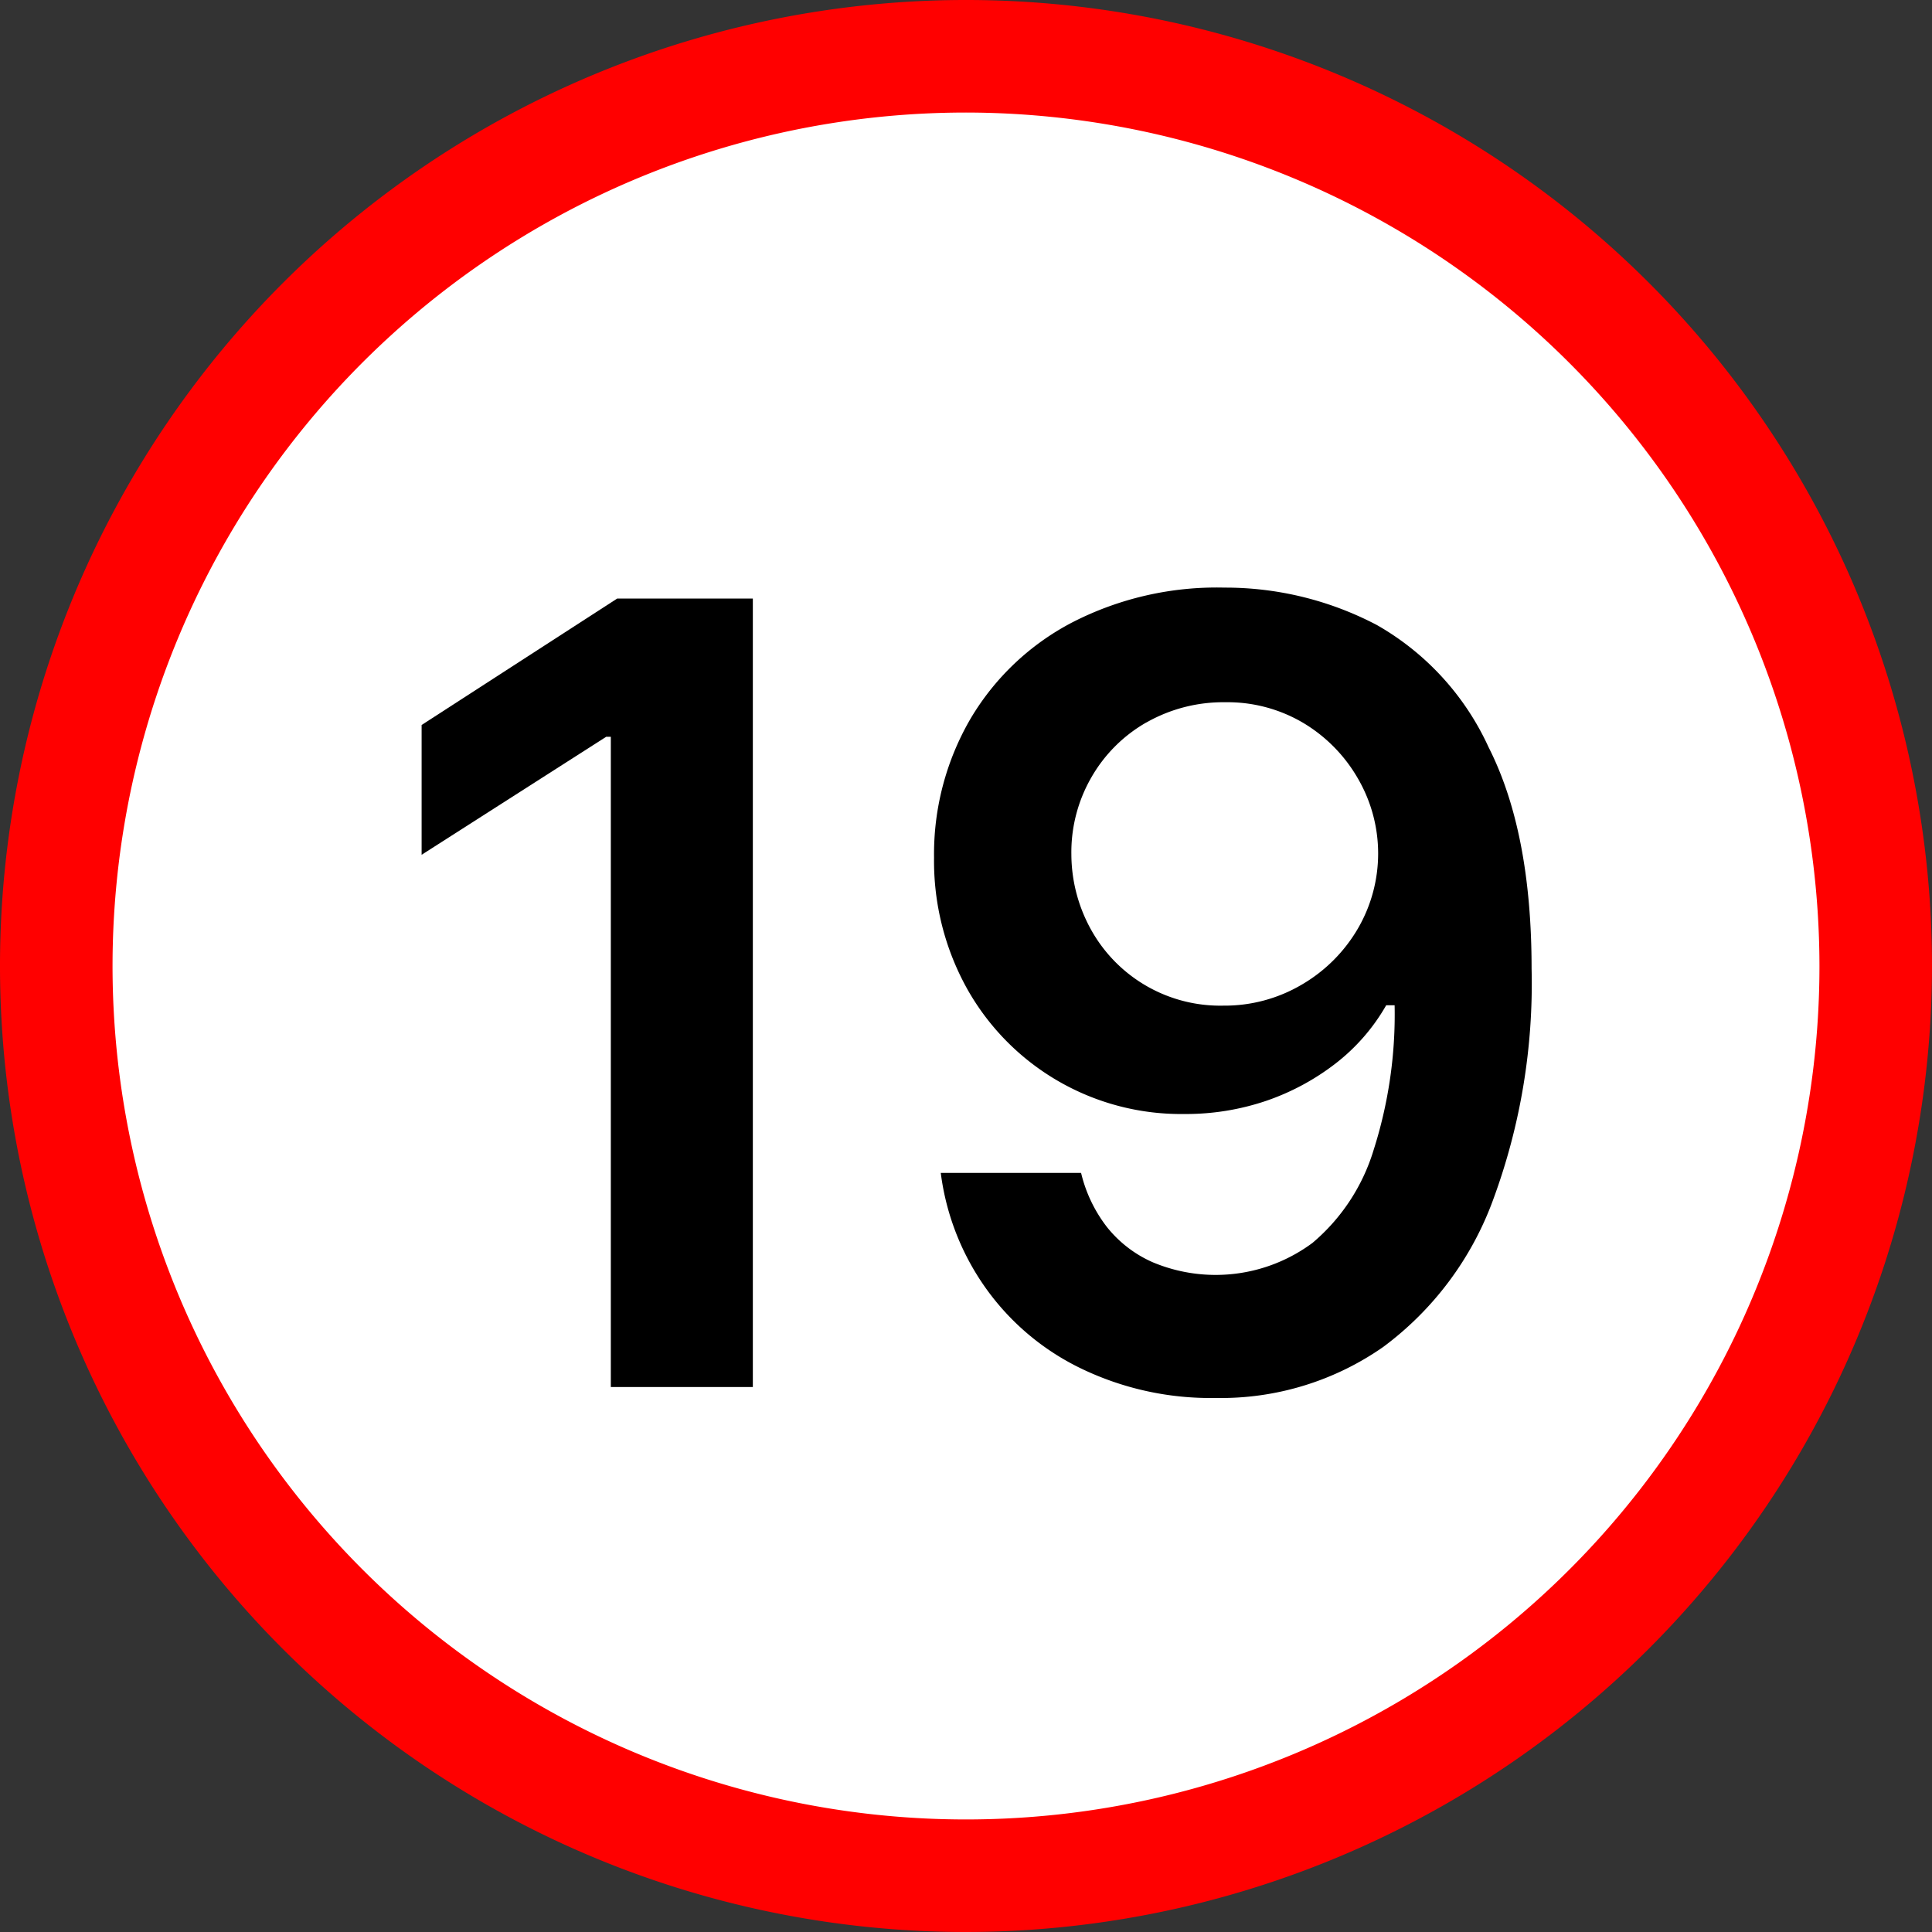 <svg xmlns="http://www.w3.org/2000/svg" width="130" height="130" viewBox="0 0 130 130">
    <rect x="0" y="0" width="130" height="130" fill="#333333" stroke="none"/>
    <g data-name="19">
        <g data-name="그룹 4154">
            <circle data-name="타원 193" cx="61.406" cy="61.406" r="61.406" transform="translate(3.594 3.594)" style="fill:#fff"/>
            <path data-name="패스 6187" d="M66.75 131.75a65 65 0 1 1 65-65 65.069 65.069 0 0 1-65 65zm0-122.427a57.427 57.427 0 1 0 57.427 57.427A57.49 57.49 0 0 0 66.75 9.323z" transform="translate(-1.75 -1.75)" style="fill:red"/>
        </g>
        <g data-name="그룹 4155">
            <path data-name="패스 6188" d="M50.685 93.329h-9.584V49.577h-.312l-12.419 7.94v-8.734l13.157-8.506h9.13v53.052z"/>
            <path data-name="패스 6189" d="M92.651 42.059a18.119 18.119 0 0 1 7.514 8.223q2.892 5.7 2.892 14.886a41.959 41.959 0 0 1-2.58 15.539 21.524 21.524 0 0 1-7.4 9.924 19.066 19.066 0 0 1-11.287 3.435 20.036 20.036 0 0 1-8.989-1.956 16.846 16.846 0 0 1-6.437-5.387 17.1 17.1 0 0 1-3.062-7.8h9.442a9.584 9.584 0 0 0 1.73 3.629 8.093 8.093 0 0 0 3.091 2.382 10.935 10.935 0 0 0 10.747-1.3 13.183 13.183 0 0 0 4.111-6.238 30.013 30.013 0 0 0 1.418-9.754h-.567a13.254 13.254 0 0 1-3.4 3.913 16.188 16.188 0 0 1-4.684 2.521 16.816 16.816 0 0 1-5.5.883 16.5 16.5 0 0 1-14.6-8.4 17.679 17.679 0 0 1-2.24-8.847 18.1 18.1 0 0 1 2.44-9.326 17.177 17.177 0 0 1 6.89-6.522 21.256 21.256 0 0 1 10.21-2.325 21.9 21.9 0 0 1 10.261 2.52zm-15.51 6.55a9.938 9.938 0 0 0-3.714 3.715 10.078 10.078 0 0 0-1.337 5.164 10.5 10.5 0 0 0 1.361 5.132 9.941 9.941 0 0 0 8.875 5.047 10.207 10.207 0 0 0 5.274-1.418 10.453 10.453 0 0 0 3.771-3.771 10.039 10.039 0 0 0 0-10.094 10.363 10.363 0 0 0-3.681-3.743 10.011 10.011 0 0 0-5.246-1.389 10.472 10.472 0 0 0-5.303 1.361z"/>
        </g>
    </g>
</svg>
